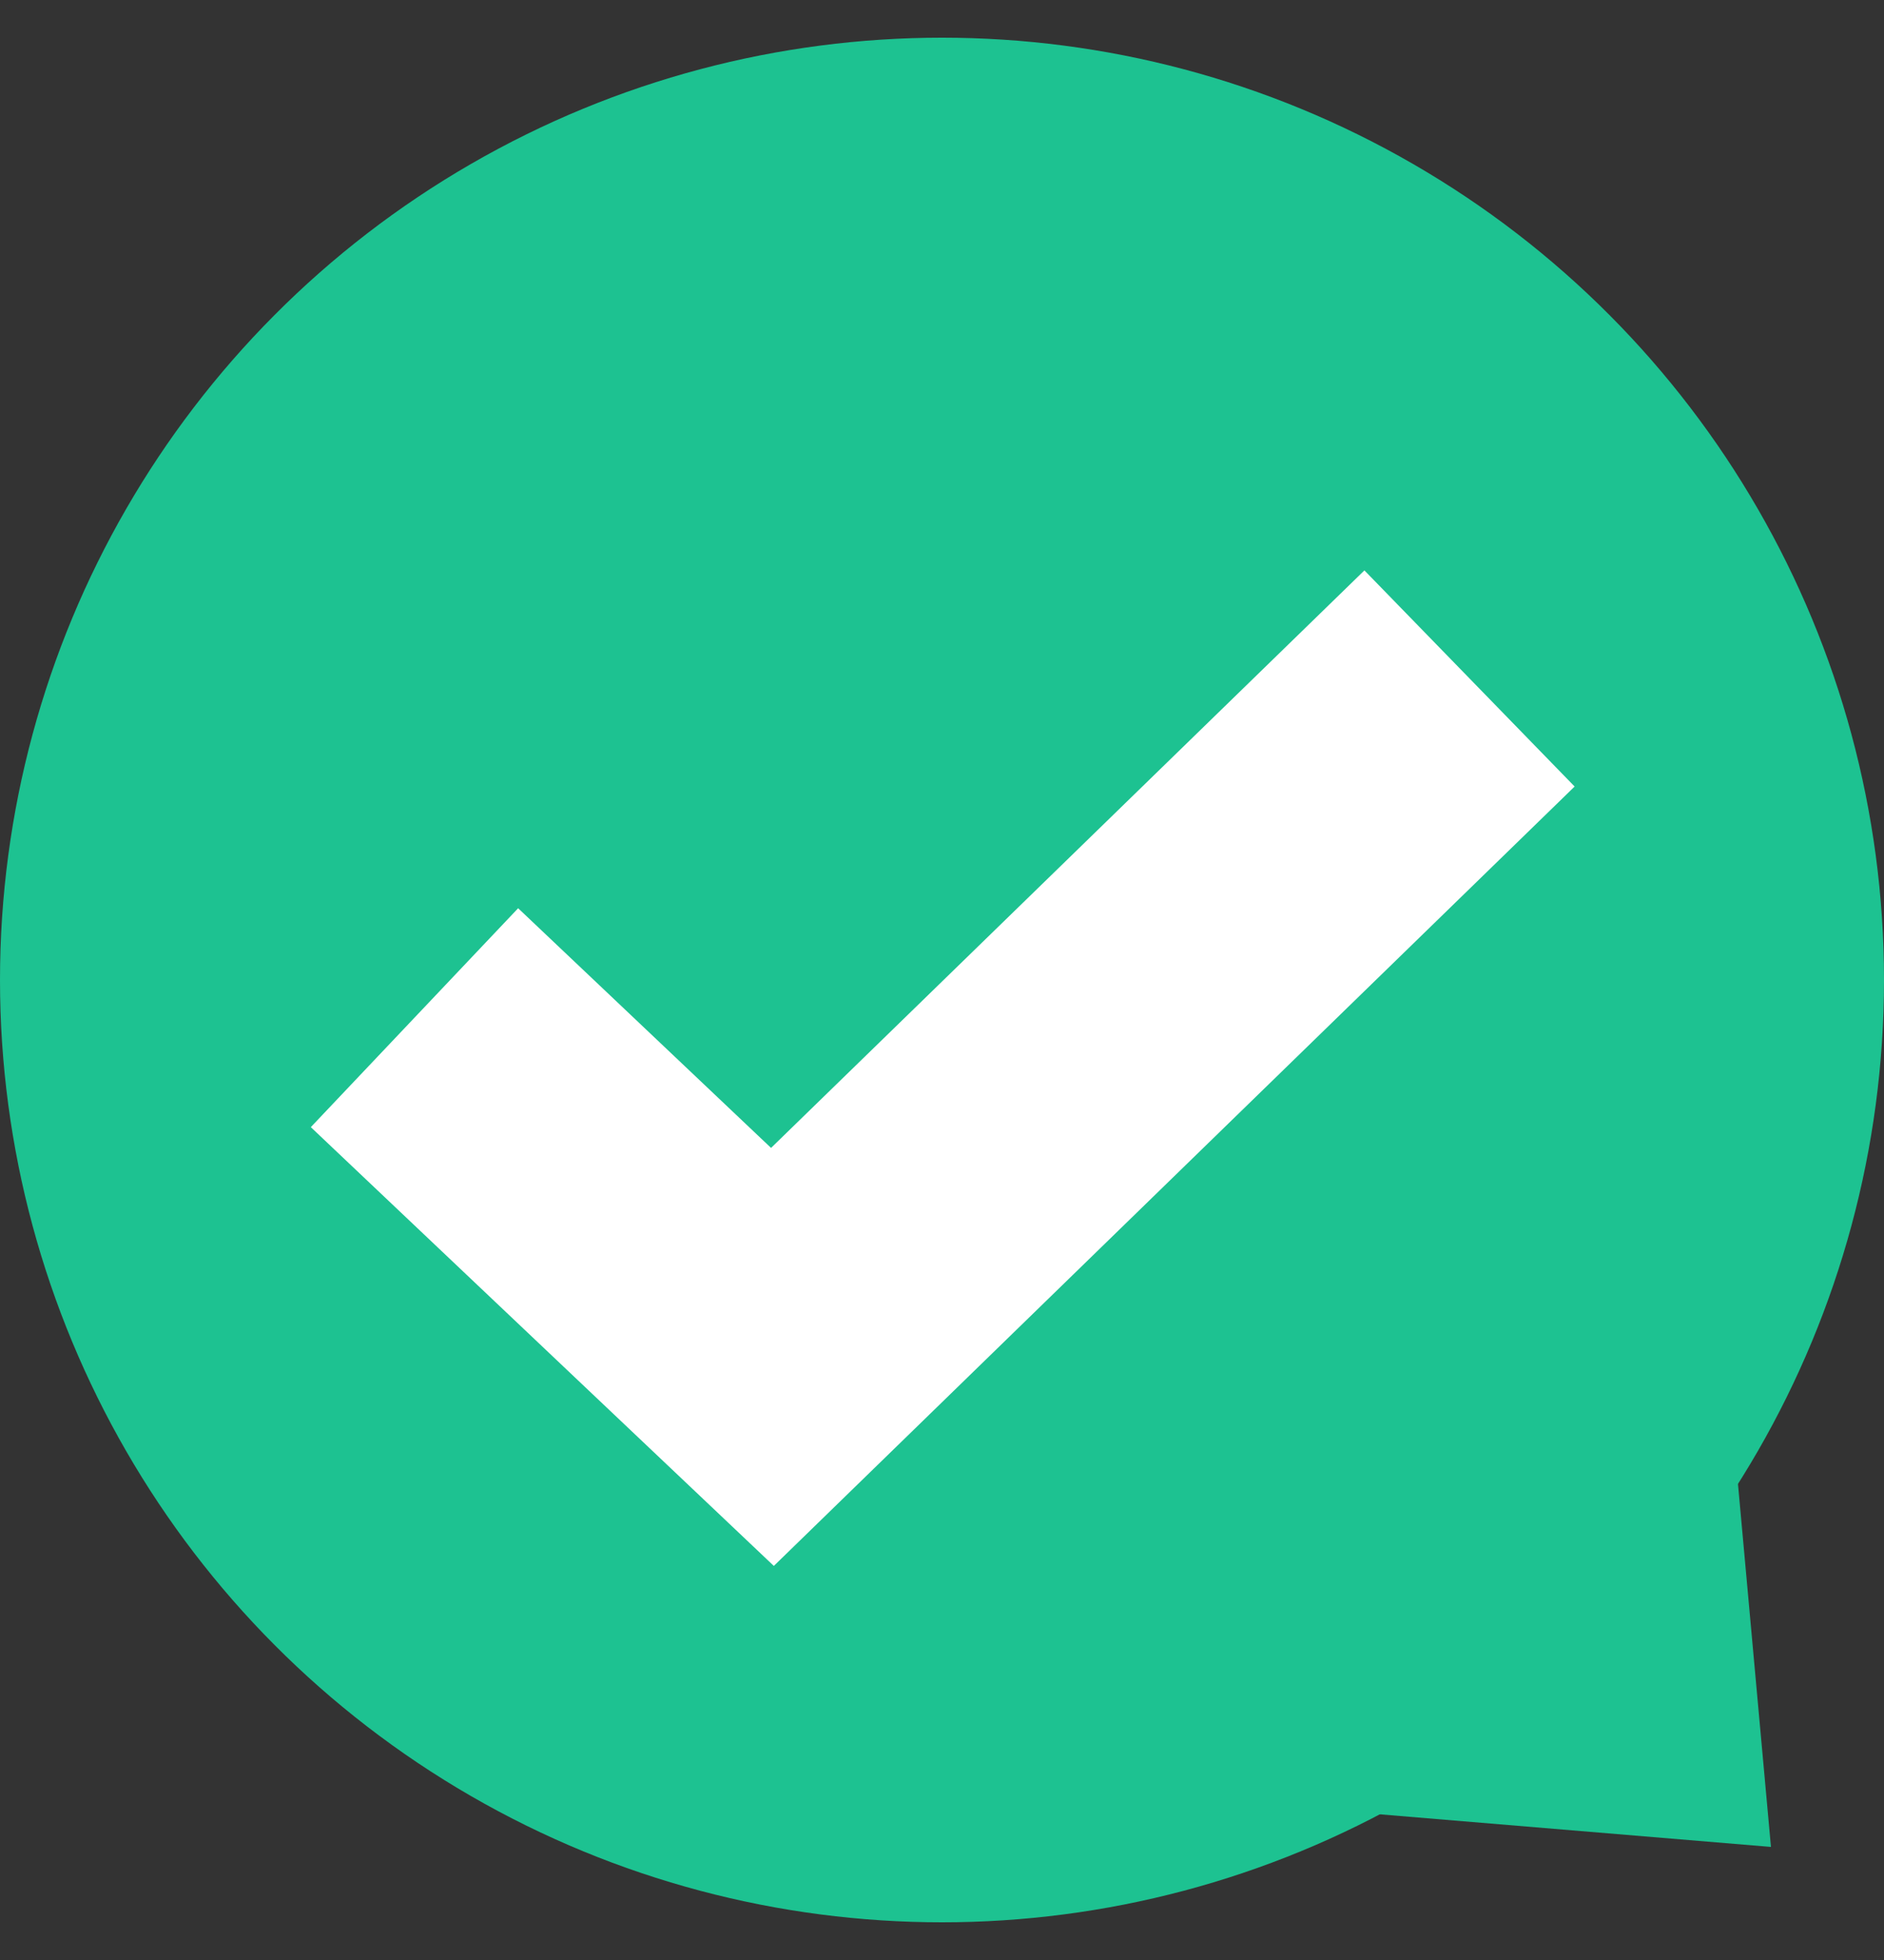 <svg width="25" height="26" viewBox="0 0 25 26" fill="none" xmlns="http://www.w3.org/2000/svg">
<rect x="0" y="0" width="25" height="26" fill="#333333" stroke="none"/>
<circle cx="12.5" cy="13" r="12.5" fill="#1DC291"/>
<path d="M23.5 24.5L23 19L17.5 24L23.5 24.5Z" fill="#1DC291"/>
<path d="M5.5 13.5L10.25 18L19.5 9" stroke="white" stroke-width="4"/>
</svg>
